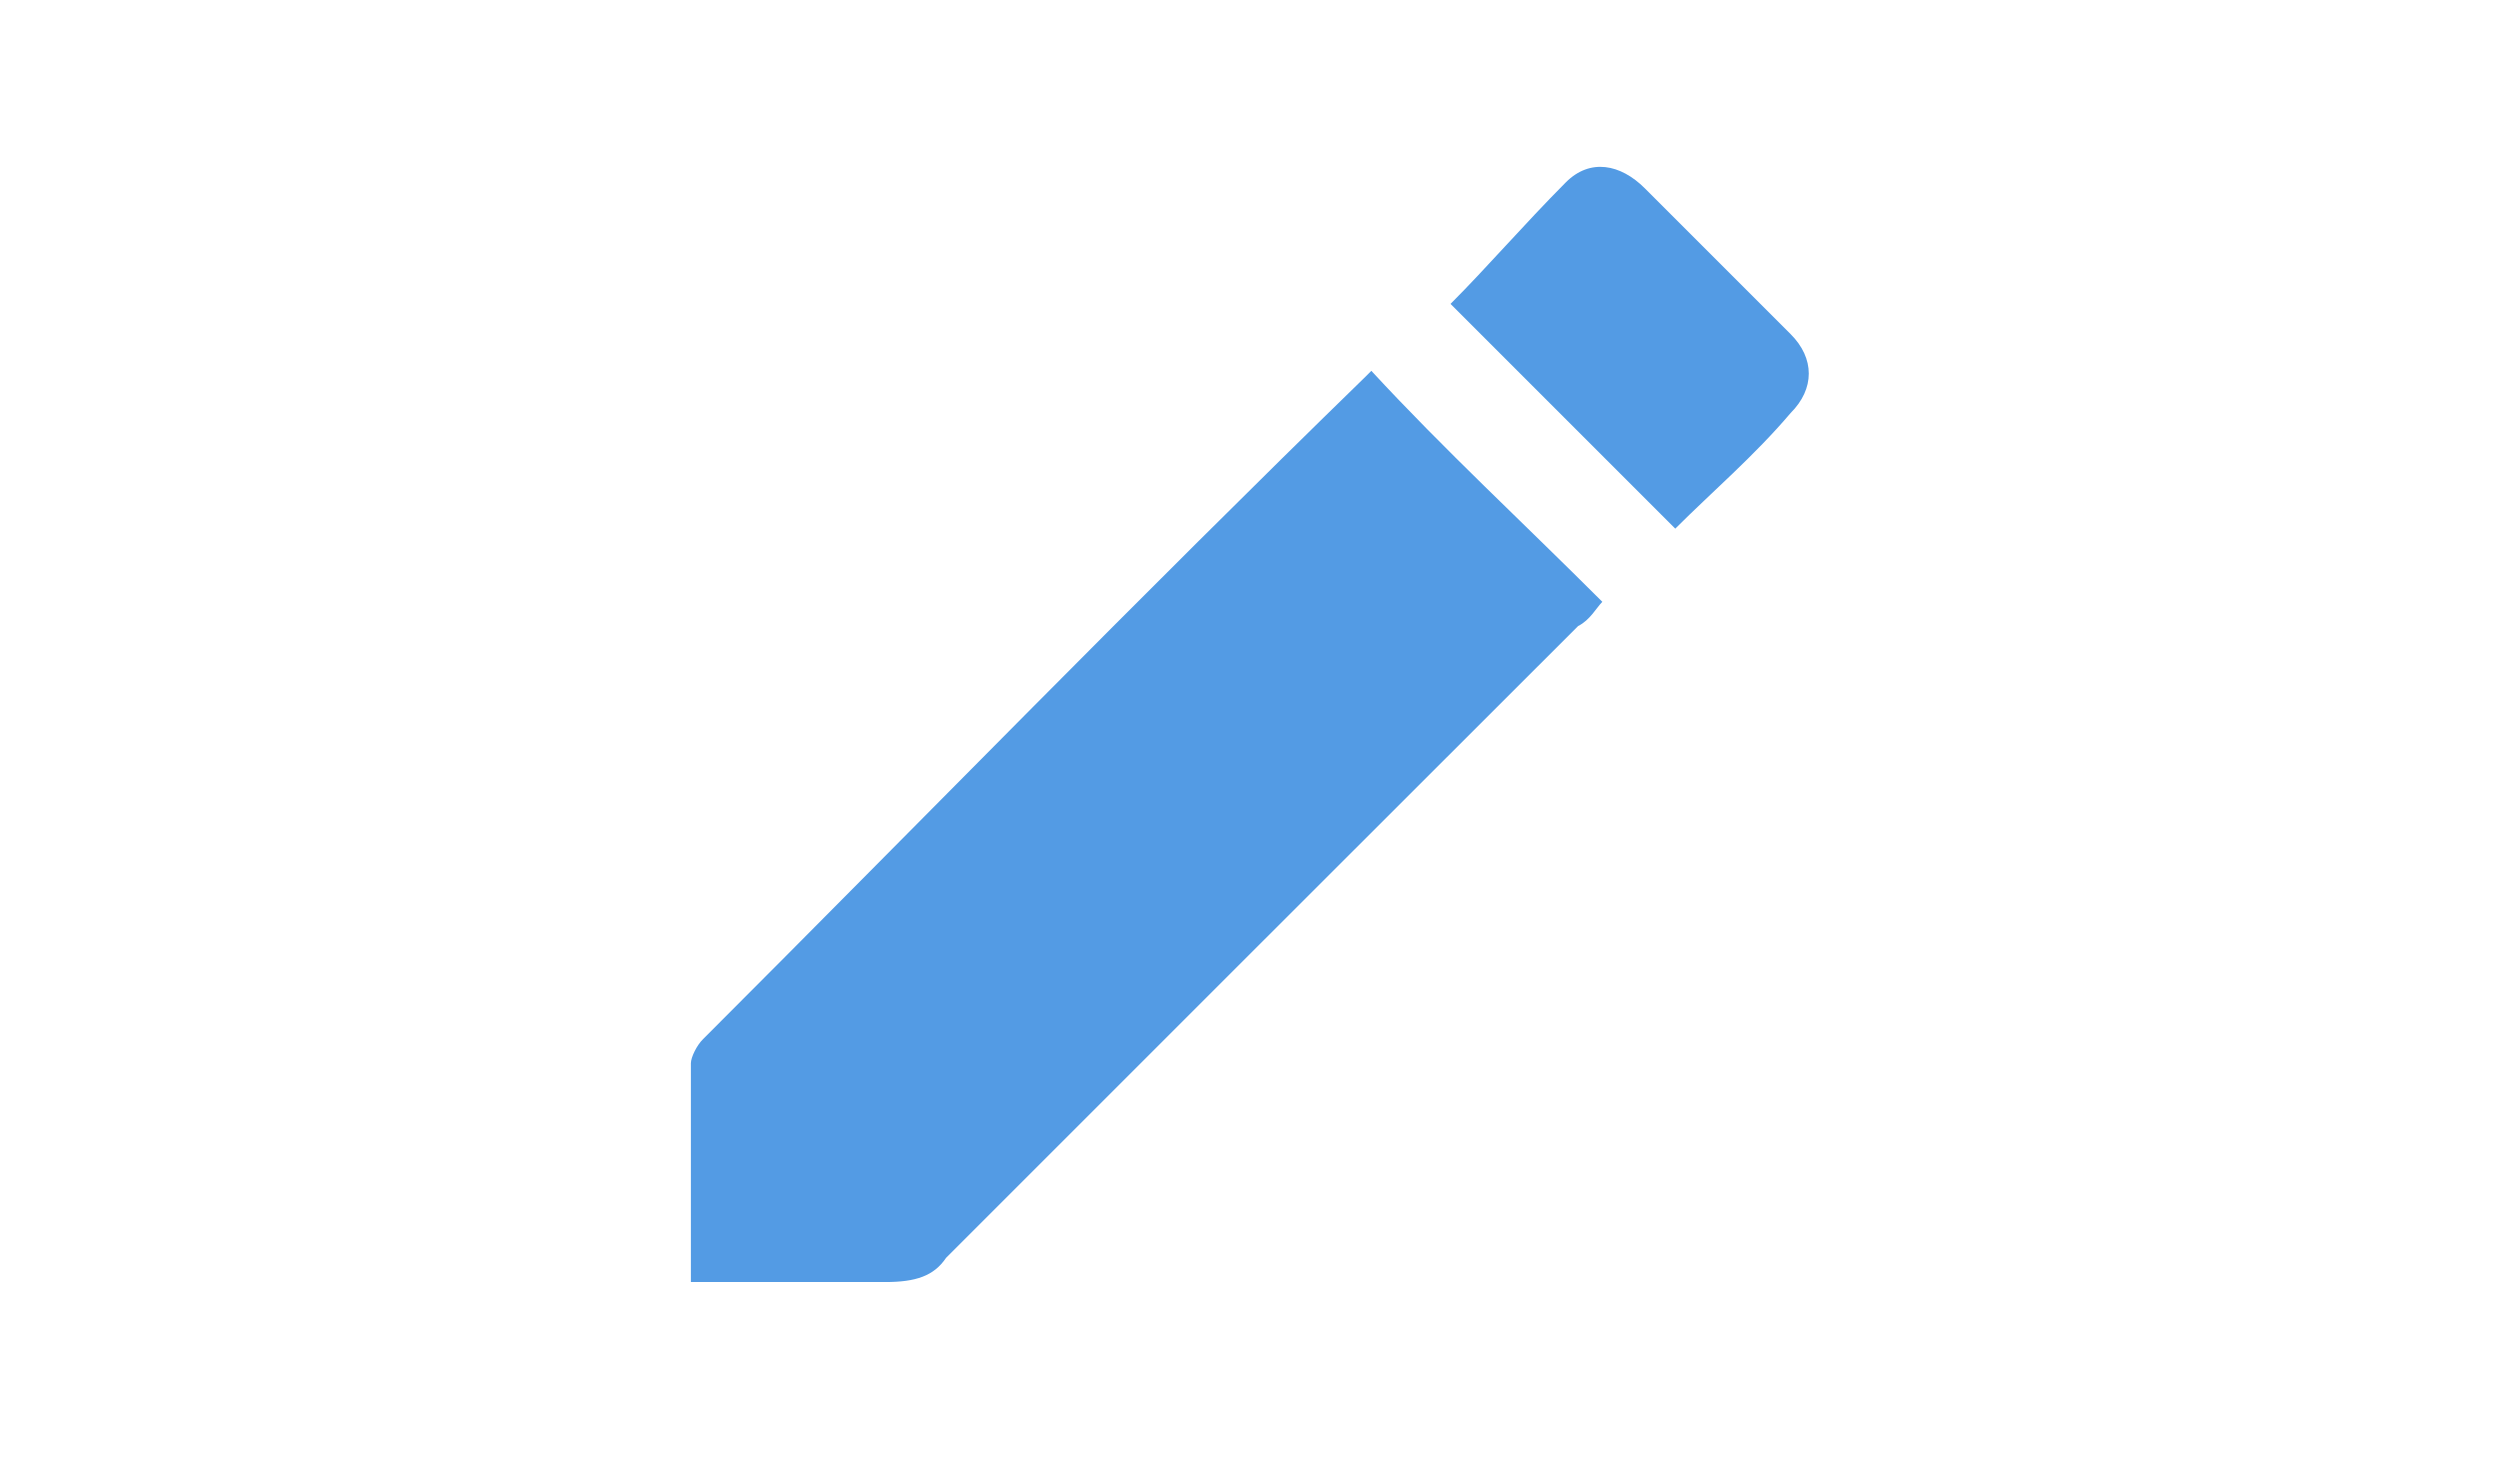 <?xml version="1.0" encoding="utf-8"?>
<!-- Generator: Adobe Illustrator 18.1.1, SVG Export Plug-In . SVG Version: 6.00 Build 0)  -->
<svg version="1.1" id="Layer_1" xmlns="http://www.w3.org/2000/svg" xmlns:xlink="http://www.w3.org/1999/xlink" x="0px" y="0px"
	 viewBox="0 0 960 560" enable-background="new 0 0 960 560" xml:space="preserve">
<path fill="#539BE4" d="M265.3,492.3c0-30.3,0-56,0-84c0-2.3,2.3-7,4.7-9.3c84-84,168-170.3,254.3-254.3l2.3-2.3
	c28,30.3,58.3,58.3,88.7,88.7c-2.3,2.3-4.7,7-9.3,9.3C524.3,322,445,401.3,363.3,483c-4.7,7-11.7,9.3-23.3,9.3
	C316.7,492.3,293.3,492.3,265.3,492.3z M643.3,203C613,172.7,585,144.7,557,116.7c14-14,28-30.3,44.3-46.7c9.3-9.3,21-7,30.3,2.3
	c18.7,18.7,37.3,37.3,56,56c9.3,9.3,9.3,21,0,30.3C673.7,175,657.3,189,643.3,203z"/>
</svg>
